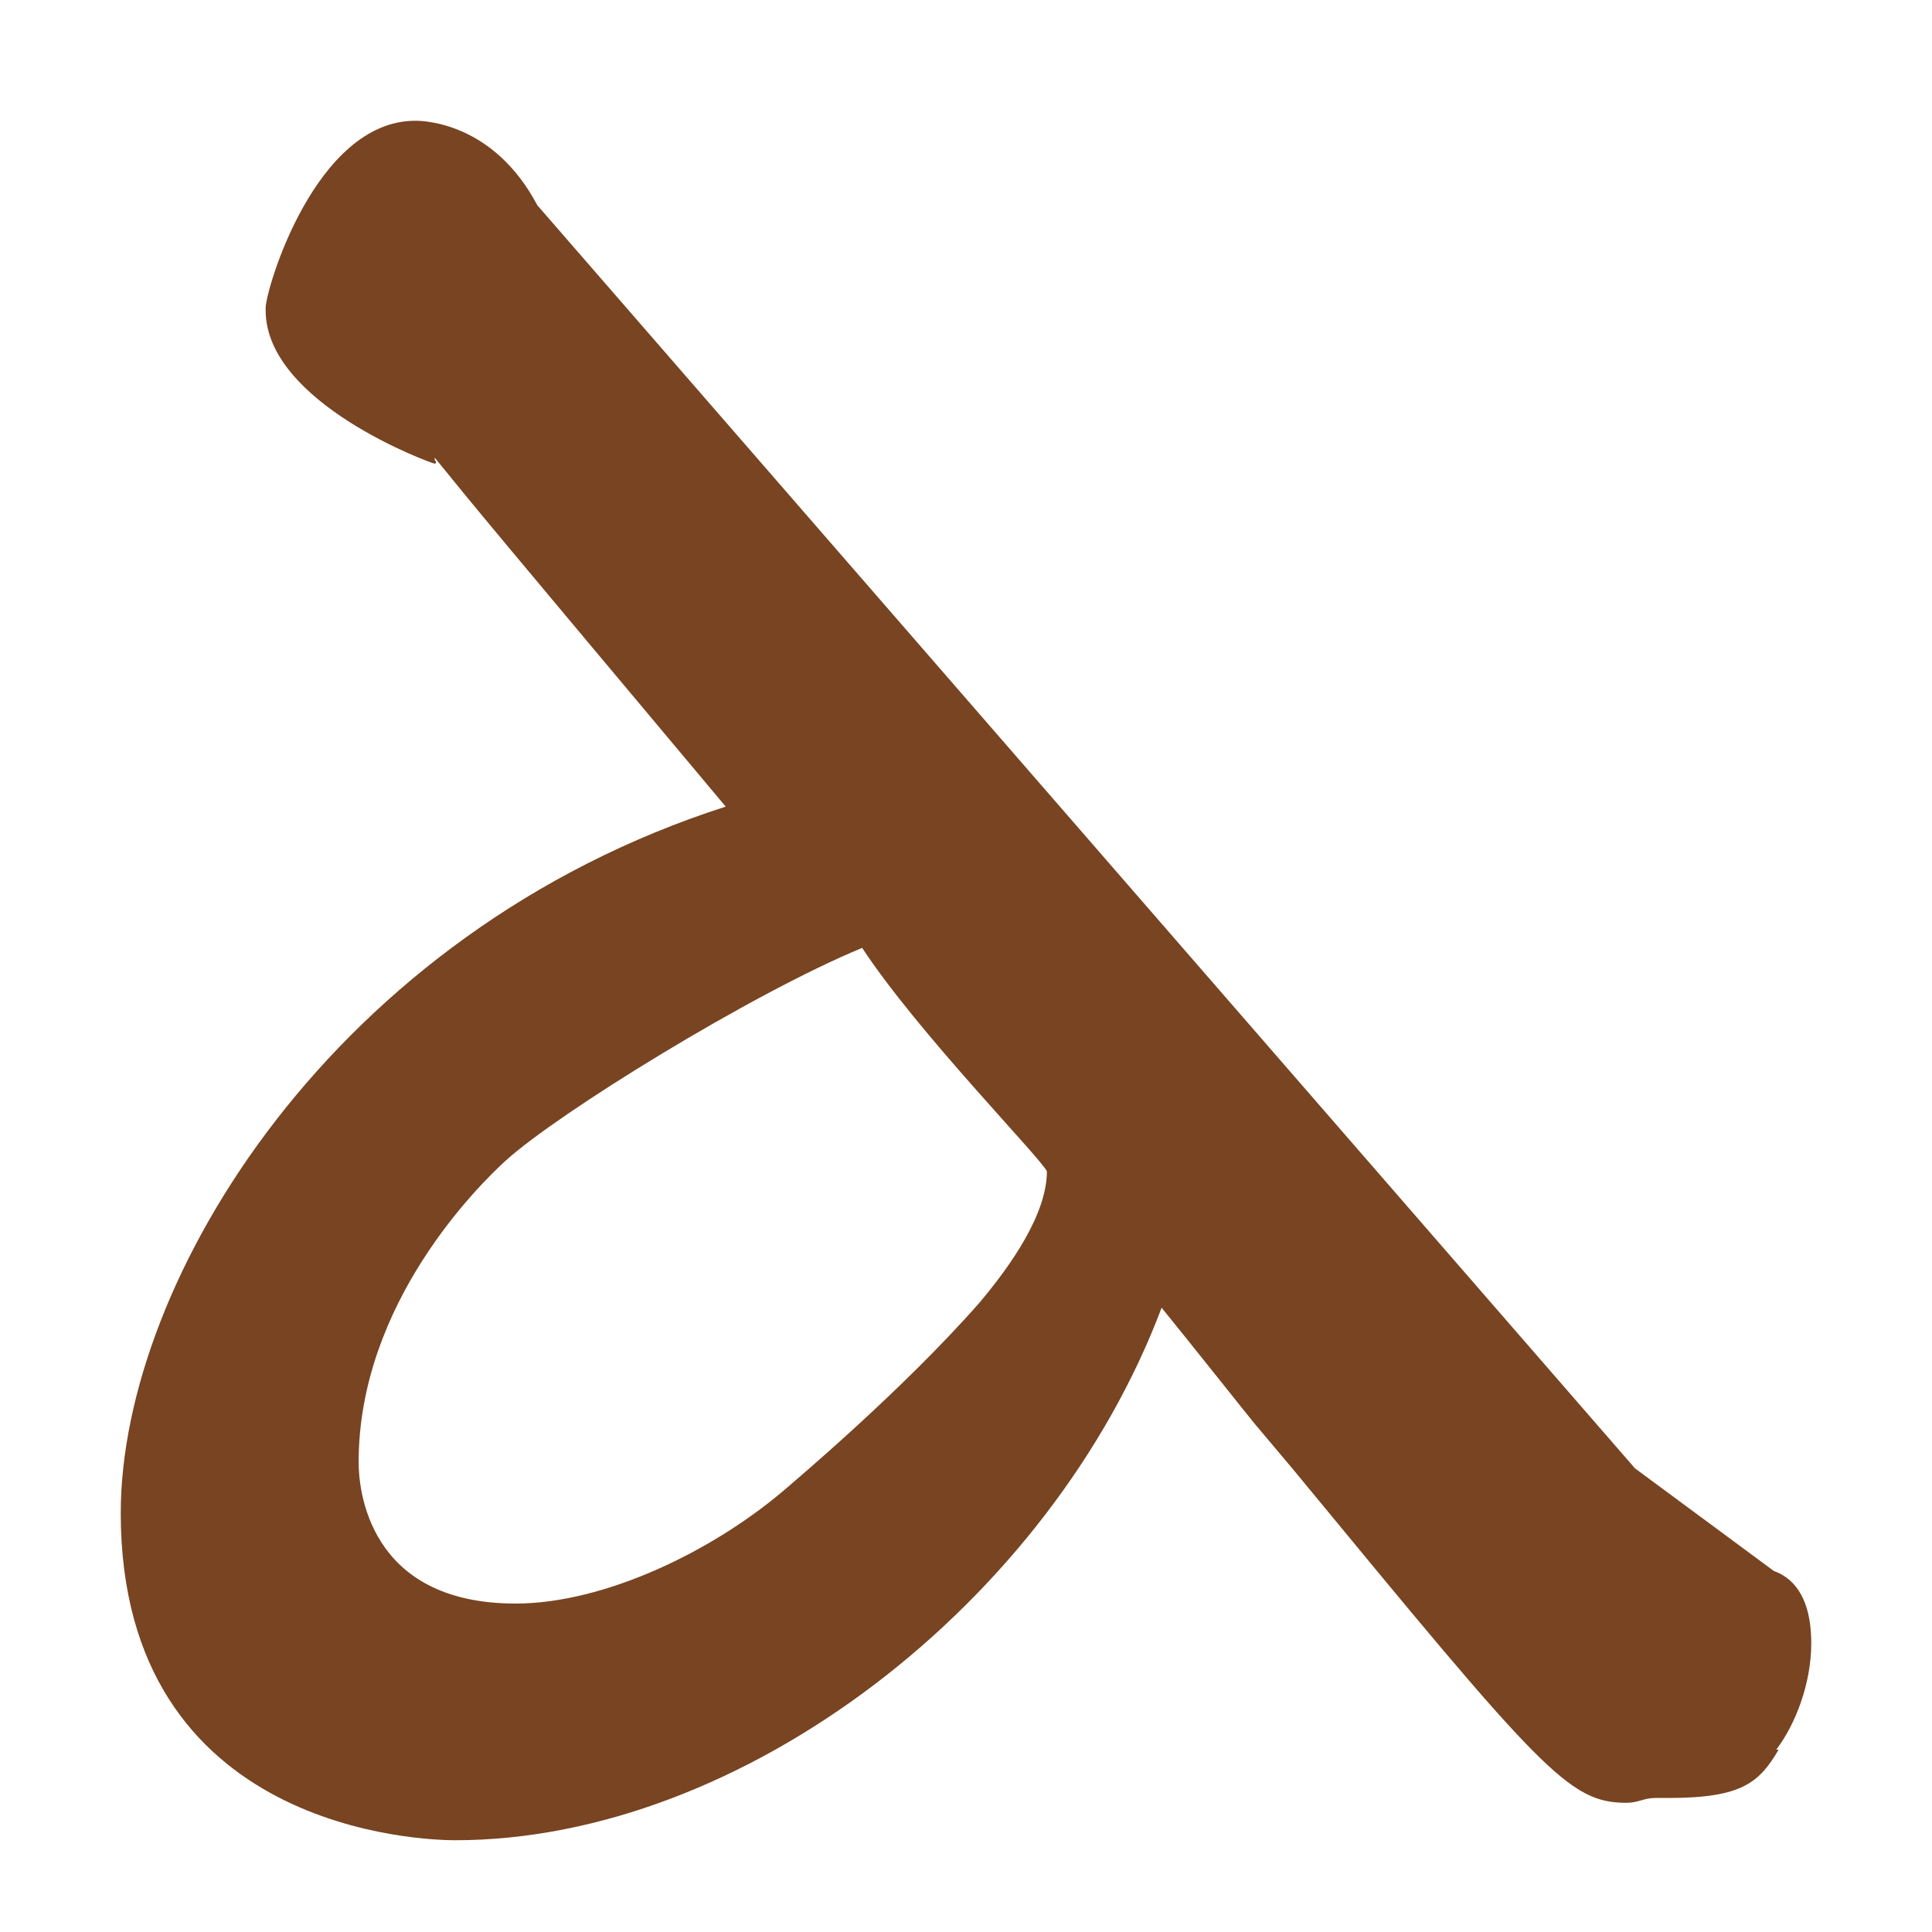 <svg height="16" viewBox="0 0 16 16" width="16" xmlns="http://www.w3.org/2000/svg"><path d="m2.2 2.55c0-.15.41-1.55 1.24-1.55.08 0 .65.02 1.01.7l9.09 10.46 1.15.85c.14.05.31.19.31.6 0 .33-.13.67-.29.88h.02c-.16.27-.3.4-.91.4h-.11c-.1 0-.14.04-.24.04-.48 0-.7-.26-2.76-2.76l-.32-.38c-.01-.01-.55-.69-.77-.96-.92 2.44-3.47 4.41-5.85 4.41-.24 0-2.77-.06-2.77-2.71 0-1.93 1.77-4.81 5.01-5.85-2.02-2.41-2.02-2.41-2.41-2.89v.02c.01.01.01.01.01.02 0 0 0 .01-.01.01-.02 0-1.4-.5-1.4-1.27zm.77 9.56c0 .21.07 1.17 1.3 1.17.73 0 1.64-.43 2.26-.97.02-.02.93-.78 1.58-1.52.27-.32.56-.74.56-1.09-.06-.12-1.07-1.15-1.53-1.85-.92.38-2.52 1.37-2.95 1.76-.22.2-1.22 1.18-1.22 2.5z" fill="#784421"/></svg>